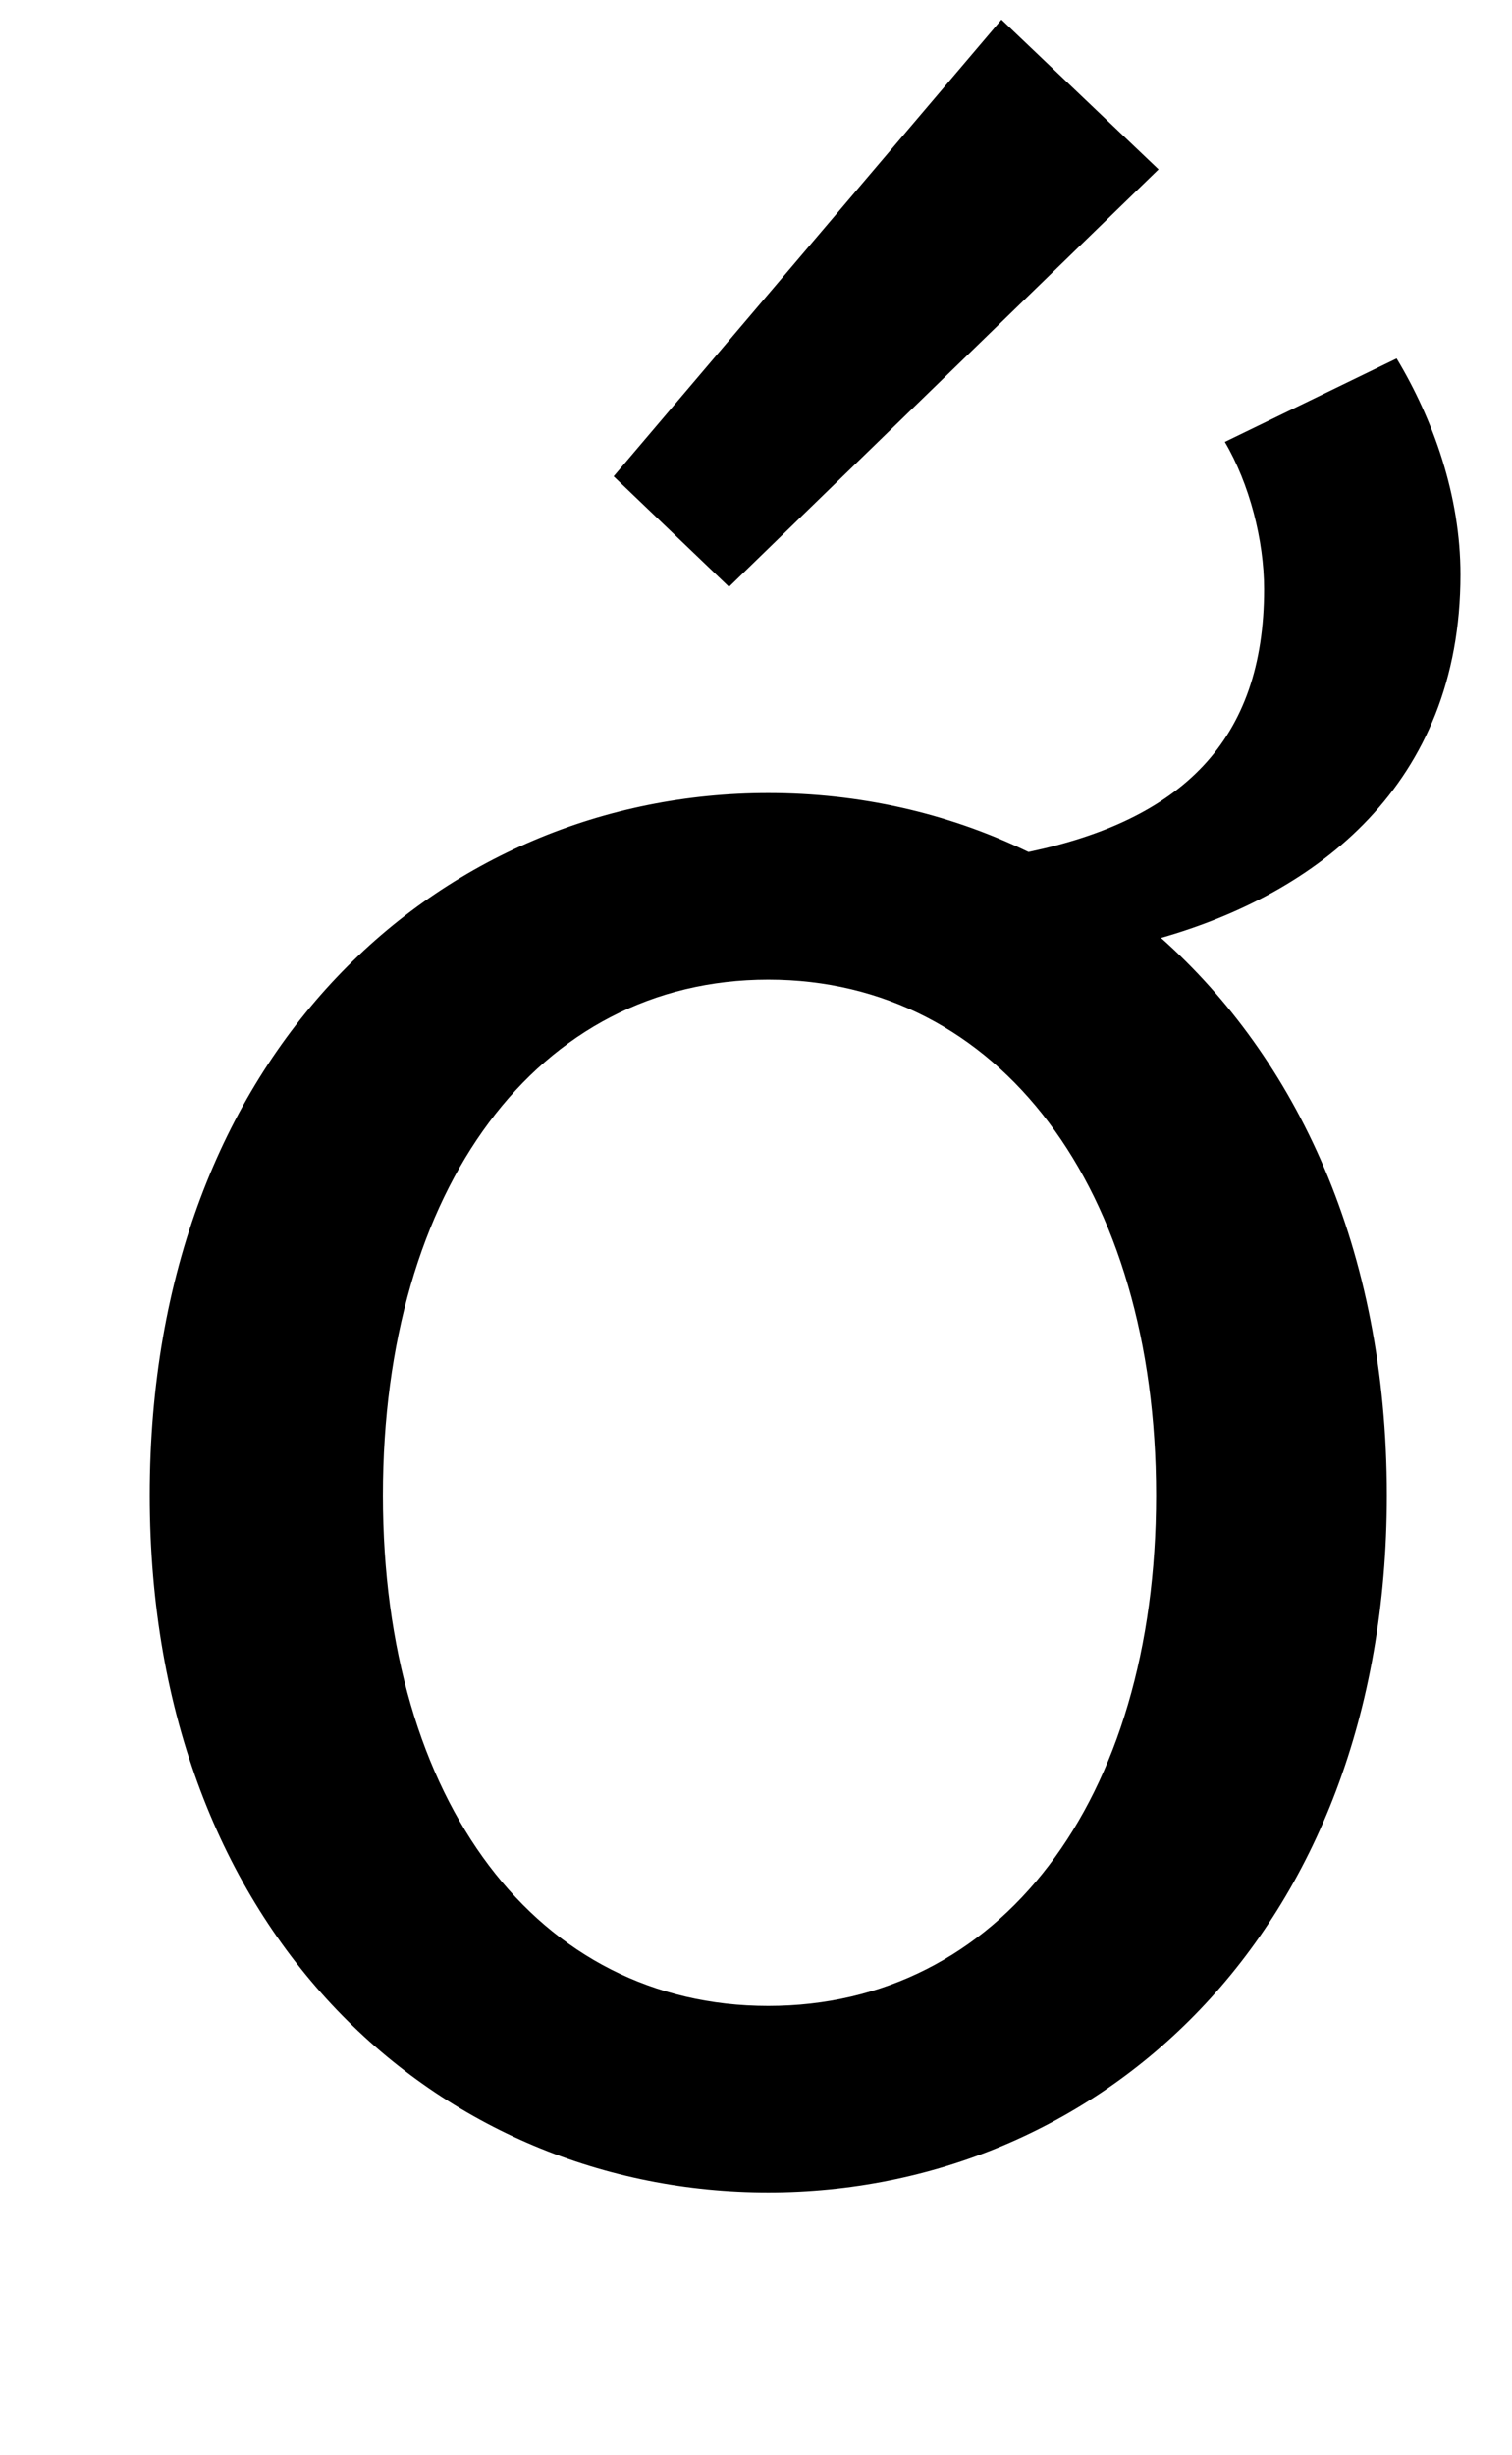<?xml version="1.0" standalone="no"?>
<!DOCTYPE svg PUBLIC "-//W3C//DTD SVG 1.1//EN" "http://www.w3.org/Graphics/SVG/1.1/DTD/svg11.dtd" >
<svg xmlns="http://www.w3.org/2000/svg" xmlns:xlink="http://www.w3.org/1999/xlink" version="1.1" viewBox="-10 0 616 1000">
   <path fill="currentColor"
d="M462 69l-175 170l-47 -45l158 -186zM303 817c94 0 158 -83 158 -208s-64 -210 -158 -210s-157 85 -157 210s63 208 157 208zM489 180l70 -34c15 25 26 56 26 88c0 86 -59 130 -122 148c55 49 92 126 92 227c0 180 -119 284 -252 284s-252 -104 -252 -284
c0 -181 119 -286 252 -286c37 0 73 8 106 24c62 -13 96 -45 96 -107c0 -20 -6 -43 -16 -60z" />
</svg>
